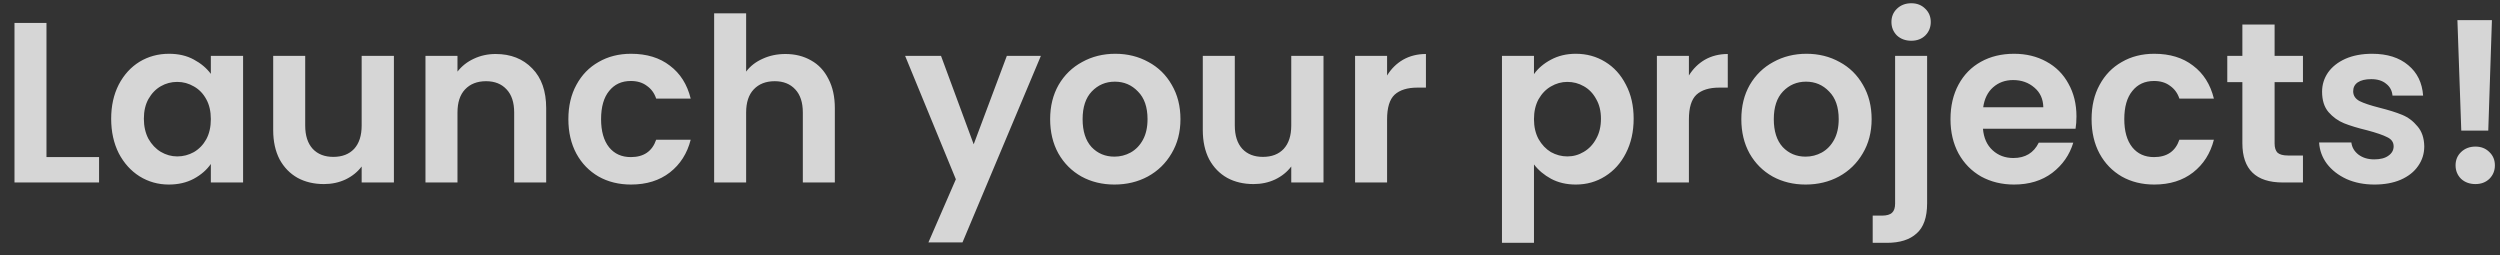 <svg width="137" height="14" viewBox="0 0 137 14" fill="none" xmlns="http://www.w3.org/2000/svg">
<rect x="0" y="0" width="137" height="14" fill="#333333" stroke="none"/>
<path d="M2.547 8.609H5.429V10H0.794V1.256H2.547V8.609ZM6.092 6.505C6.092 5.803 6.23 5.181 6.506 4.638C6.79 4.095 7.17 3.678 7.646 3.385C8.13 3.093 8.669 2.947 9.262 2.947C9.78 2.947 10.231 3.051 10.615 3.26C11.007 3.469 11.321 3.732 11.554 4.049V3.06H13.321V10H11.554V8.985C11.329 9.311 11.016 9.582 10.615 9.799C10.222 10.008 9.767 10.113 9.249 10.113C8.665 10.113 8.13 9.962 7.646 9.662C7.17 9.361 6.79 8.939 6.506 8.396C6.23 7.845 6.092 7.214 6.092 6.505ZM11.554 6.53C11.554 6.104 11.471 5.74 11.304 5.44C11.137 5.131 10.911 4.897 10.627 4.738C10.343 4.571 10.039 4.488 9.713 4.488C9.387 4.488 9.087 4.567 8.811 4.726C8.535 4.884 8.31 5.118 8.134 5.427C7.967 5.728 7.884 6.087 7.884 6.505C7.884 6.922 7.967 7.29 8.134 7.607C8.31 7.916 8.535 8.154 8.811 8.321C9.095 8.488 9.396 8.572 9.713 8.572C10.039 8.572 10.343 8.492 10.627 8.334C10.911 8.167 11.137 7.933 11.304 7.632C11.471 7.323 11.554 6.956 11.554 6.53ZM21.586 3.06V10H19.819V9.123C19.594 9.423 19.297 9.662 18.93 9.837C18.571 10.004 18.178 10.087 17.752 10.087C17.209 10.087 16.729 9.975 16.312 9.749C15.894 9.515 15.564 9.177 15.322 8.734C15.088 8.283 14.971 7.749 14.971 7.131V3.06H16.725V6.88C16.725 7.432 16.863 7.858 17.138 8.158C17.414 8.451 17.79 8.597 18.266 8.597C18.75 8.597 19.13 8.451 19.406 8.158C19.681 7.858 19.819 7.432 19.819 6.88V3.06H21.586ZM27.162 2.959C27.989 2.959 28.657 3.222 29.166 3.749C29.676 4.266 29.931 4.993 29.931 5.928V10H28.177V6.166C28.177 5.615 28.039 5.193 27.763 4.901C27.488 4.6 27.112 4.45 26.636 4.45C26.151 4.45 25.767 4.6 25.483 4.901C25.208 5.193 25.07 5.615 25.07 6.166V10H23.316V3.06H25.07V3.924C25.304 3.623 25.6 3.389 25.959 3.222C26.327 3.047 26.728 2.959 27.162 2.959ZM31.147 6.53C31.147 5.811 31.294 5.185 31.586 4.651C31.878 4.108 32.283 3.69 32.801 3.398C33.319 3.097 33.912 2.947 34.58 2.947C35.44 2.947 36.15 3.164 36.71 3.598C37.278 4.024 37.658 4.625 37.85 5.402H35.958C35.858 5.101 35.687 4.868 35.444 4.701C35.211 4.525 34.918 4.438 34.568 4.438C34.066 4.438 33.67 4.621 33.377 4.989C33.085 5.348 32.939 5.862 32.939 6.53C32.939 7.189 33.085 7.703 33.377 8.071C33.67 8.43 34.066 8.609 34.568 8.609C35.277 8.609 35.741 8.292 35.958 7.657H37.85C37.658 8.409 37.278 9.006 36.71 9.449C36.142 9.891 35.432 10.113 34.58 10.113C33.912 10.113 33.319 9.966 32.801 9.674C32.283 9.373 31.878 8.956 31.586 8.421C31.294 7.878 31.147 7.248 31.147 6.53ZM43.043 2.959C43.569 2.959 44.037 3.076 44.446 3.31C44.855 3.536 45.173 3.874 45.398 4.325C45.632 4.767 45.749 5.302 45.749 5.928V10H43.995V6.166C43.995 5.615 43.857 5.193 43.582 4.901C43.306 4.6 42.93 4.45 42.454 4.45C41.97 4.45 41.586 4.6 41.302 4.901C41.026 5.193 40.888 5.615 40.888 6.166V10H39.135V0.729H40.888V3.924C41.114 3.623 41.414 3.389 41.79 3.222C42.166 3.047 42.584 2.959 43.043 2.959ZM57.041 3.06L52.745 13.282H50.878L52.381 9.824L49.6 3.06H51.567L53.358 7.908L55.175 3.06H57.041ZM61.069 10.113C60.401 10.113 59.799 9.966 59.265 9.674C58.73 9.373 58.309 8.952 57.999 8.409C57.699 7.866 57.548 7.24 57.548 6.53C57.548 5.82 57.703 5.193 58.012 4.651C58.329 4.108 58.76 3.69 59.302 3.398C59.845 3.097 60.451 2.947 61.119 2.947C61.787 2.947 62.392 3.097 62.935 3.398C63.478 3.69 63.904 4.108 64.213 4.651C64.531 5.193 64.689 5.82 64.689 6.53C64.689 7.24 64.526 7.866 64.201 8.409C63.883 8.952 63.449 9.373 62.898 9.674C62.355 9.966 61.745 10.113 61.069 10.113ZM61.069 8.584C61.386 8.584 61.683 8.509 61.958 8.359C62.242 8.2 62.468 7.966 62.635 7.657C62.802 7.348 62.885 6.972 62.885 6.53C62.885 5.87 62.71 5.365 62.359 5.014C62.017 4.655 61.595 4.475 61.094 4.475C60.593 4.475 60.171 4.655 59.828 5.014C59.494 5.365 59.327 5.87 59.327 6.53C59.327 7.189 59.49 7.699 59.816 8.058C60.15 8.409 60.568 8.584 61.069 8.584ZM72.528 3.06V10H70.761V9.123C70.536 9.423 70.239 9.662 69.872 9.837C69.513 10.004 69.12 10.087 68.694 10.087C68.151 10.087 67.671 9.975 67.254 9.749C66.836 9.515 66.506 9.177 66.264 8.734C66.03 8.283 65.913 7.749 65.913 7.131V3.06H67.667V6.88C67.667 7.432 67.805 7.858 68.08 8.158C68.356 8.451 68.732 8.597 69.208 8.597C69.692 8.597 70.072 8.451 70.348 8.158C70.623 7.858 70.761 7.432 70.761 6.88V3.06H72.528ZM76.012 4.137C76.237 3.769 76.53 3.481 76.889 3.272C77.256 3.064 77.674 2.959 78.141 2.959V4.801H77.678C77.127 4.801 76.709 4.93 76.425 5.189C76.15 5.448 76.012 5.899 76.012 6.542V10H74.258V3.06H76.012V4.137ZM84.062 4.062C84.287 3.744 84.596 3.481 84.989 3.272C85.39 3.055 85.845 2.947 86.354 2.947C86.947 2.947 87.482 3.093 87.958 3.385C88.442 3.678 88.822 4.095 89.098 4.638C89.382 5.172 89.524 5.795 89.524 6.505C89.524 7.214 89.382 7.845 89.098 8.396C88.822 8.939 88.442 9.361 87.958 9.662C87.482 9.962 86.947 10.113 86.354 10.113C85.845 10.113 85.394 10.008 85.001 9.799C84.617 9.591 84.304 9.327 84.062 9.01V13.307H82.308V3.06H84.062V4.062ZM87.732 6.505C87.732 6.087 87.645 5.728 87.469 5.427C87.302 5.118 87.077 4.884 86.793 4.726C86.517 4.567 86.216 4.488 85.891 4.488C85.573 4.488 85.273 4.571 84.989 4.738C84.713 4.897 84.488 5.131 84.312 5.44C84.145 5.749 84.062 6.112 84.062 6.53C84.062 6.947 84.145 7.311 84.312 7.62C84.488 7.929 84.713 8.167 84.989 8.334C85.273 8.492 85.573 8.572 85.891 8.572C86.216 8.572 86.517 8.488 86.793 8.321C87.077 8.154 87.302 7.916 87.469 7.607C87.645 7.298 87.732 6.931 87.732 6.505ZM92.552 4.137C92.778 3.769 93.07 3.481 93.429 3.272C93.796 3.064 94.214 2.959 94.682 2.959V4.801H94.218C93.667 4.801 93.249 4.93 92.966 5.189C92.69 5.448 92.552 5.899 92.552 6.542V10H90.798V3.06H92.552V4.137ZM98.945 10.113C98.277 10.113 97.675 9.966 97.141 9.674C96.606 9.373 96.185 8.952 95.876 8.409C95.575 7.866 95.425 7.24 95.425 6.53C95.425 5.82 95.579 5.193 95.888 4.651C96.206 4.108 96.636 3.69 97.178 3.398C97.721 3.097 98.327 2.947 98.995 2.947C99.663 2.947 100.269 3.097 100.811 3.398C101.354 3.69 101.78 4.108 102.089 4.651C102.407 5.193 102.565 5.82 102.565 6.53C102.565 7.24 102.402 7.866 102.077 8.409C101.759 8.952 101.325 9.373 100.774 9.674C100.231 9.966 99.621 10.113 98.945 10.113ZM98.945 8.584C99.262 8.584 99.559 8.509 99.834 8.359C100.118 8.2 100.344 7.966 100.511 7.657C100.678 7.348 100.761 6.972 100.761 6.53C100.761 5.87 100.586 5.365 100.235 5.014C99.893 4.655 99.471 4.475 98.97 4.475C98.469 4.475 98.047 4.655 97.705 5.014C97.371 5.365 97.204 5.87 97.204 6.53C97.204 7.189 97.366 7.699 97.692 8.058C98.026 8.409 98.444 8.584 98.945 8.584ZM104.741 2.233C104.424 2.233 104.161 2.137 103.952 1.945C103.752 1.744 103.651 1.498 103.651 1.205C103.651 0.913 103.752 0.671 103.952 0.479C104.161 0.278 104.424 0.178 104.741 0.178C105.05 0.178 105.305 0.278 105.505 0.479C105.706 0.671 105.806 0.913 105.806 1.205C105.806 1.498 105.706 1.744 105.505 1.945C105.305 2.137 105.05 2.233 104.741 2.233ZM105.606 11.14C105.606 11.908 105.414 12.459 105.029 12.793C104.654 13.136 104.111 13.307 103.401 13.307H102.624V11.816H103.125C103.392 11.816 103.58 11.762 103.689 11.653C103.798 11.553 103.852 11.386 103.852 11.152V3.06H105.606V11.14ZM113.79 6.379C113.79 6.63 113.773 6.855 113.74 7.056H108.666C108.708 7.557 108.884 7.949 109.193 8.233C109.502 8.517 109.882 8.659 110.333 8.659C110.984 8.659 111.447 8.38 111.723 7.82H113.615C113.414 8.488 113.03 9.039 112.462 9.474C111.894 9.9 111.197 10.113 110.37 10.113C109.702 10.113 109.101 9.966 108.566 9.674C108.04 9.373 107.627 8.952 107.326 8.409C107.034 7.866 106.887 7.24 106.887 6.53C106.887 5.811 107.034 5.181 107.326 4.638C107.618 4.095 108.027 3.678 108.554 3.385C109.08 3.093 109.685 2.947 110.37 2.947C111.03 2.947 111.619 3.089 112.136 3.373C112.663 3.657 113.068 4.062 113.352 4.588C113.644 5.106 113.79 5.703 113.79 6.379ZM111.974 5.878C111.965 5.427 111.802 5.068 111.485 4.801C111.168 4.525 110.779 4.387 110.32 4.387C109.886 4.387 109.518 4.521 109.218 4.788C108.925 5.047 108.746 5.411 108.679 5.878H111.974ZM114.619 6.53C114.619 5.811 114.765 5.185 115.058 4.651C115.35 4.108 115.755 3.69 116.273 3.398C116.791 3.097 117.384 2.947 118.052 2.947C118.912 2.947 119.622 3.164 120.181 3.598C120.749 4.024 121.129 4.625 121.321 5.402H119.43C119.33 5.101 119.158 4.868 118.916 4.701C118.682 4.525 118.39 4.438 118.039 4.438C117.538 4.438 117.141 4.621 116.849 4.989C116.557 5.348 116.411 5.862 116.411 6.53C116.411 7.189 116.557 7.703 116.849 8.071C117.141 8.43 117.538 8.609 118.039 8.609C118.749 8.609 119.213 8.292 119.43 7.657H121.321C121.129 8.409 120.749 9.006 120.181 9.449C119.614 9.891 118.904 10.113 118.052 10.113C117.384 10.113 116.791 9.966 116.273 9.674C115.755 9.373 115.35 8.956 115.058 8.421C114.765 7.878 114.619 7.248 114.619 6.53ZM124.648 4.5V7.858C124.648 8.091 124.703 8.263 124.811 8.371C124.928 8.471 125.12 8.522 125.387 8.522H126.202V10H125.099C123.621 10 122.882 9.282 122.882 7.845V4.5H122.055V3.06H122.882V1.343H124.648V3.06H126.202V4.5H124.648ZM130.119 10.113C129.551 10.113 129.042 10.012 128.591 9.812C128.14 9.603 127.781 9.323 127.513 8.973C127.254 8.622 127.112 8.233 127.087 7.807H128.854C128.887 8.075 129.017 8.296 129.242 8.471C129.476 8.647 129.764 8.734 130.106 8.734C130.441 8.734 130.699 8.668 130.883 8.534C131.075 8.4 131.171 8.229 131.171 8.02C131.171 7.795 131.054 7.628 130.821 7.519C130.595 7.402 130.232 7.277 129.731 7.143C129.213 7.018 128.787 6.889 128.453 6.755C128.127 6.622 127.843 6.417 127.601 6.141C127.367 5.866 127.25 5.494 127.25 5.026C127.25 4.642 127.359 4.291 127.576 3.974C127.801 3.657 128.119 3.406 128.528 3.222C128.946 3.039 129.434 2.947 129.994 2.947C130.821 2.947 131.48 3.156 131.973 3.573C132.466 3.982 132.737 4.538 132.787 5.239H131.109C131.084 4.964 130.967 4.747 130.758 4.588C130.557 4.421 130.286 4.337 129.944 4.337C129.626 4.337 129.38 4.396 129.205 4.513C129.037 4.63 128.954 4.792 128.954 5.001C128.954 5.235 129.071 5.415 129.305 5.54C129.539 5.657 129.902 5.778 130.395 5.903C130.896 6.029 131.309 6.158 131.635 6.292C131.961 6.425 132.24 6.634 132.474 6.918C132.716 7.194 132.842 7.561 132.85 8.02C132.85 8.421 132.737 8.78 132.512 9.098C132.295 9.415 131.977 9.666 131.56 9.849C131.15 10.025 130.67 10.113 130.119 10.113ZM136.557 1.105L136.357 7.156H134.878L134.666 1.105H136.557ZM135.655 10.087C135.338 10.087 135.075 9.991 134.866 9.799C134.666 9.599 134.565 9.352 134.565 9.06C134.565 8.768 134.666 8.526 134.866 8.334C135.075 8.133 135.338 8.033 135.655 8.033C135.964 8.033 136.219 8.133 136.419 8.334C136.62 8.526 136.72 8.768 136.72 9.06C136.72 9.352 136.62 9.599 136.419 9.799C136.219 9.991 135.964 10.087 135.655 10.087Z" fill="white" fill-opacity="0.8"/>
</svg>
